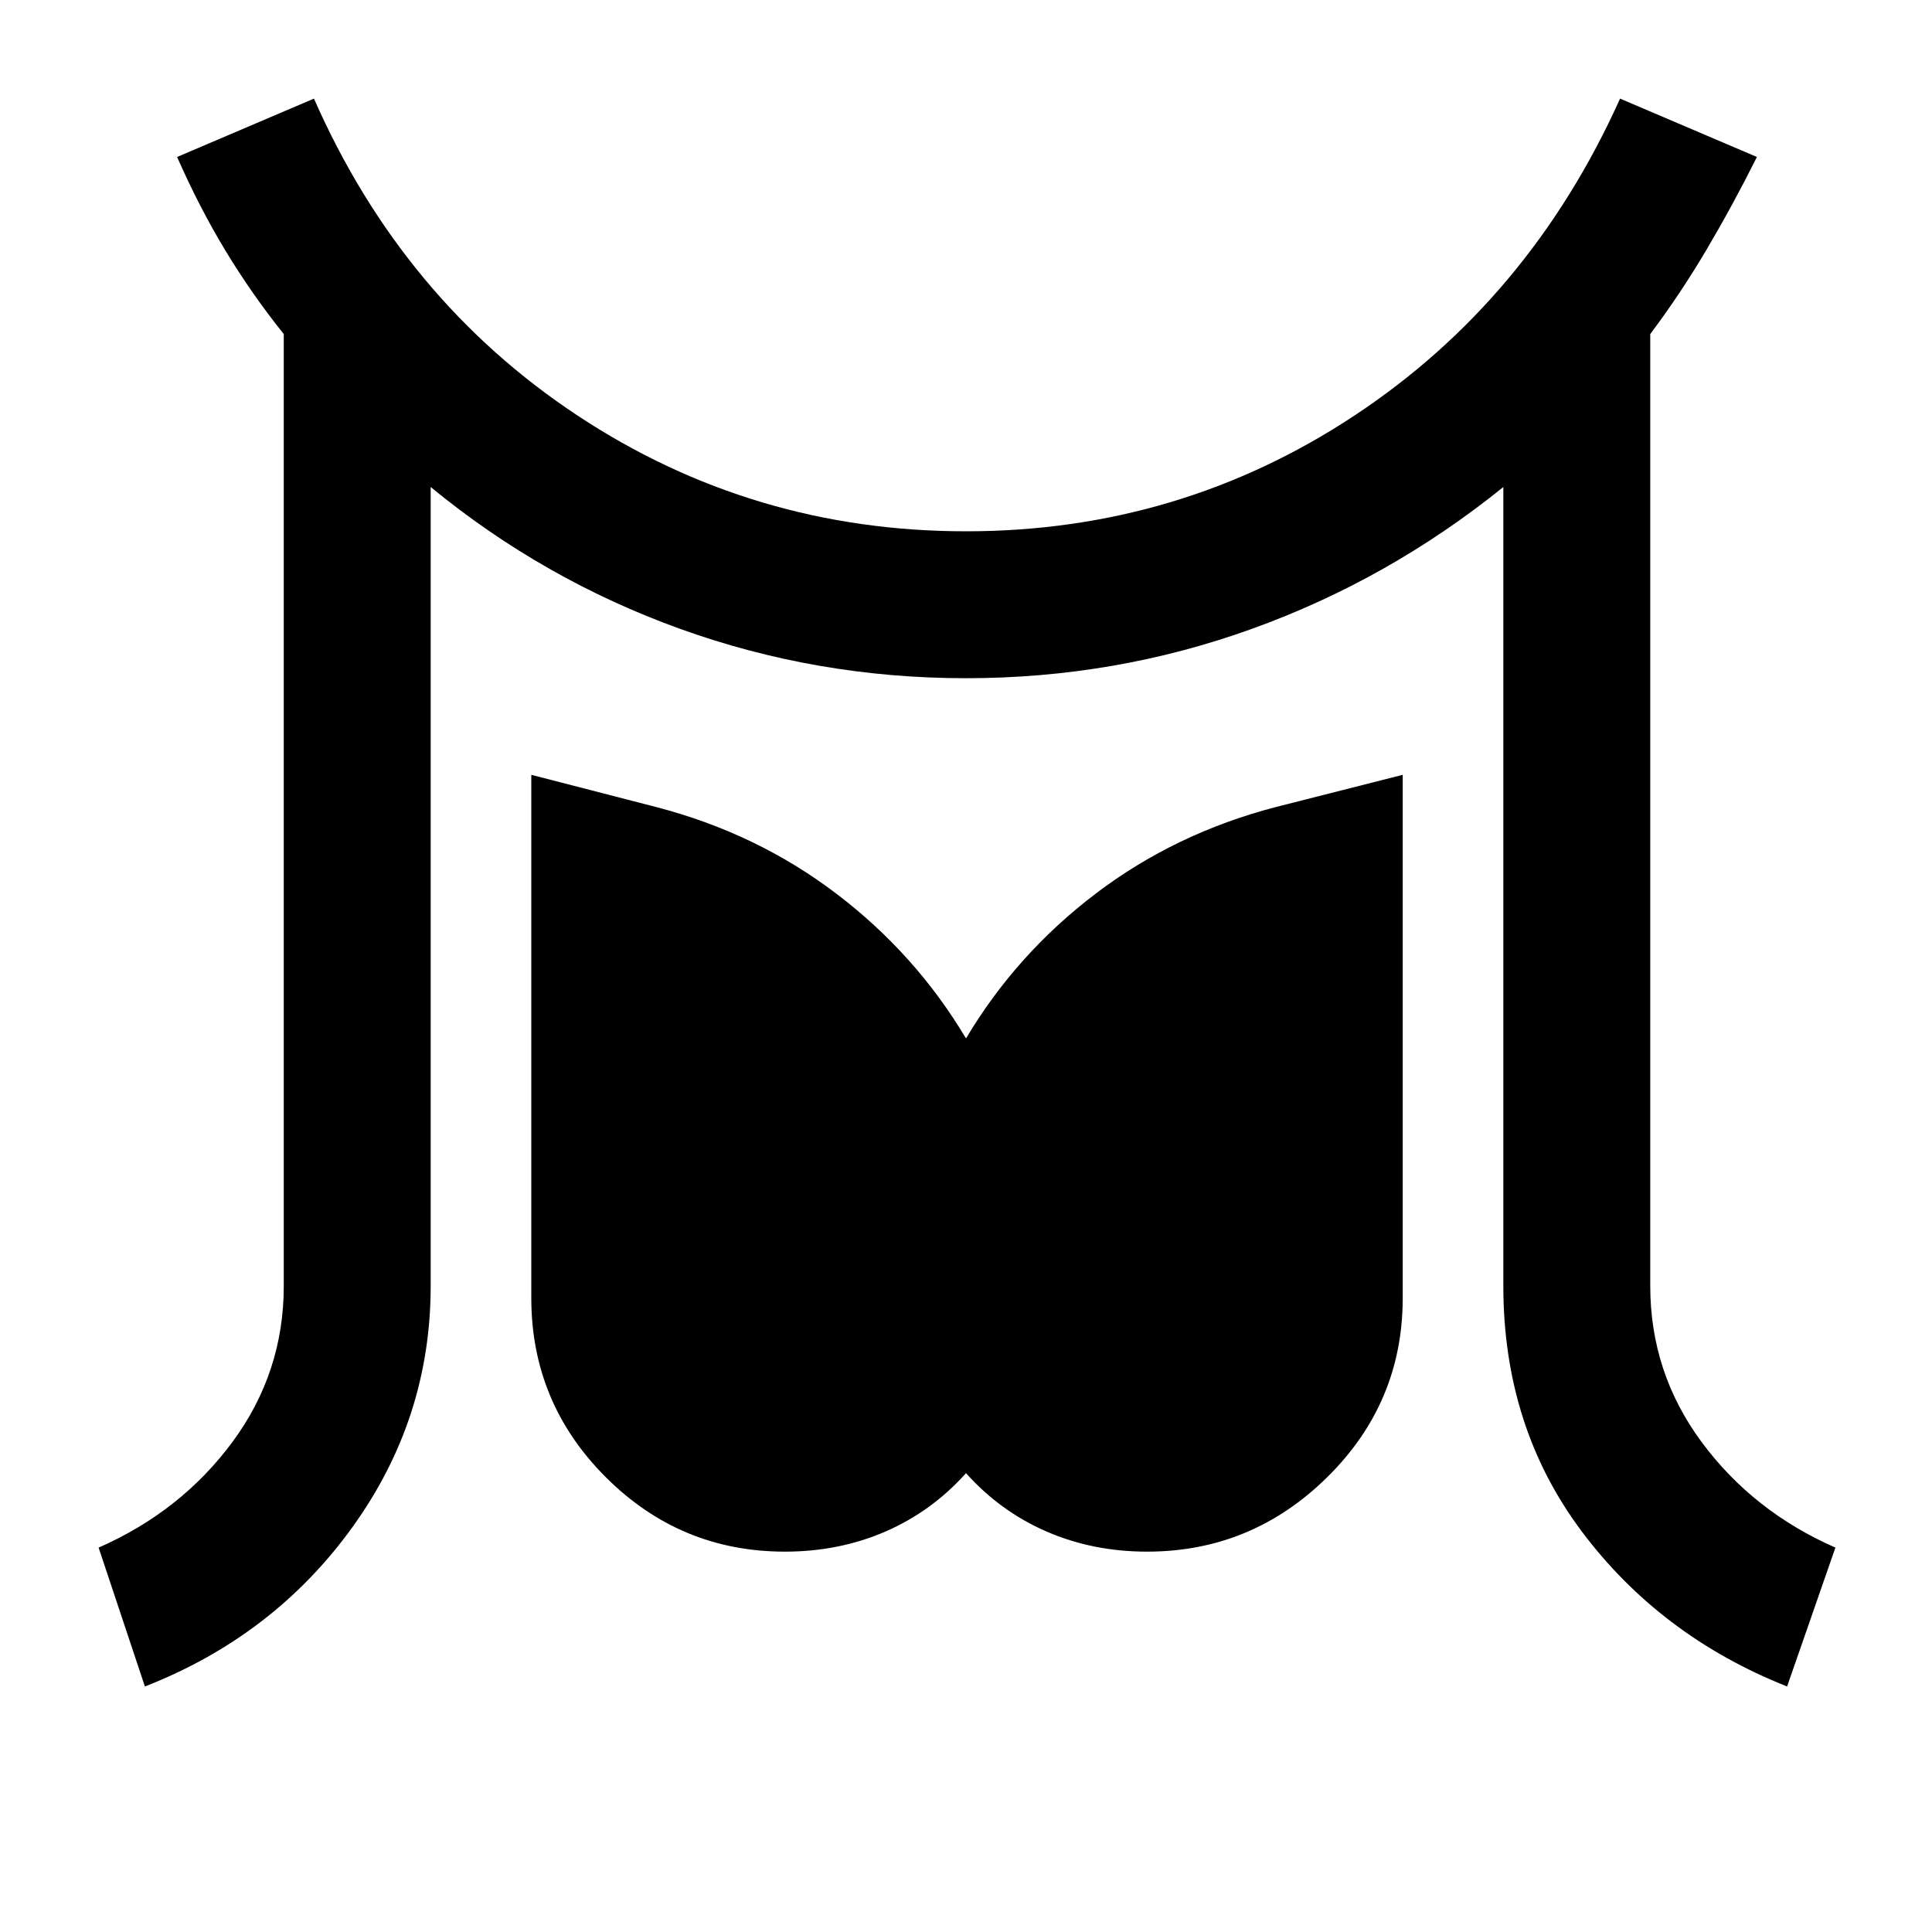 <svg xmlns="http://www.w3.org/2000/svg" height="48" viewBox="0 -960 960 960" width="48"><path d="m72-122-23-69q41-18 66.5-52.5T141-321v-473q-16-20-29-41.5T88-882l68-29q44 100 131 157.5T480-696q106 0 193-57.5T805-911l68 29q-12 24-25 46t-28 42v473q0 43 25.5 77.5T912-191l-24 69q-63-25-102-77t-39-122v-397q-57 46-125 70.5T480-623q-74 0-142-24.5T214-718v397q0 66-39 120T72-122Zm318-67q-52 0-89-37t-37-89v-260l62 16q50 13 89.5 43t64.5 72q25-42 64.5-72t89.5-43l63-16v260q0 52-37.5 89T570-189q-27 0-50-10t-40-29q-17 19-40 29t-50 10Z"/></svg>